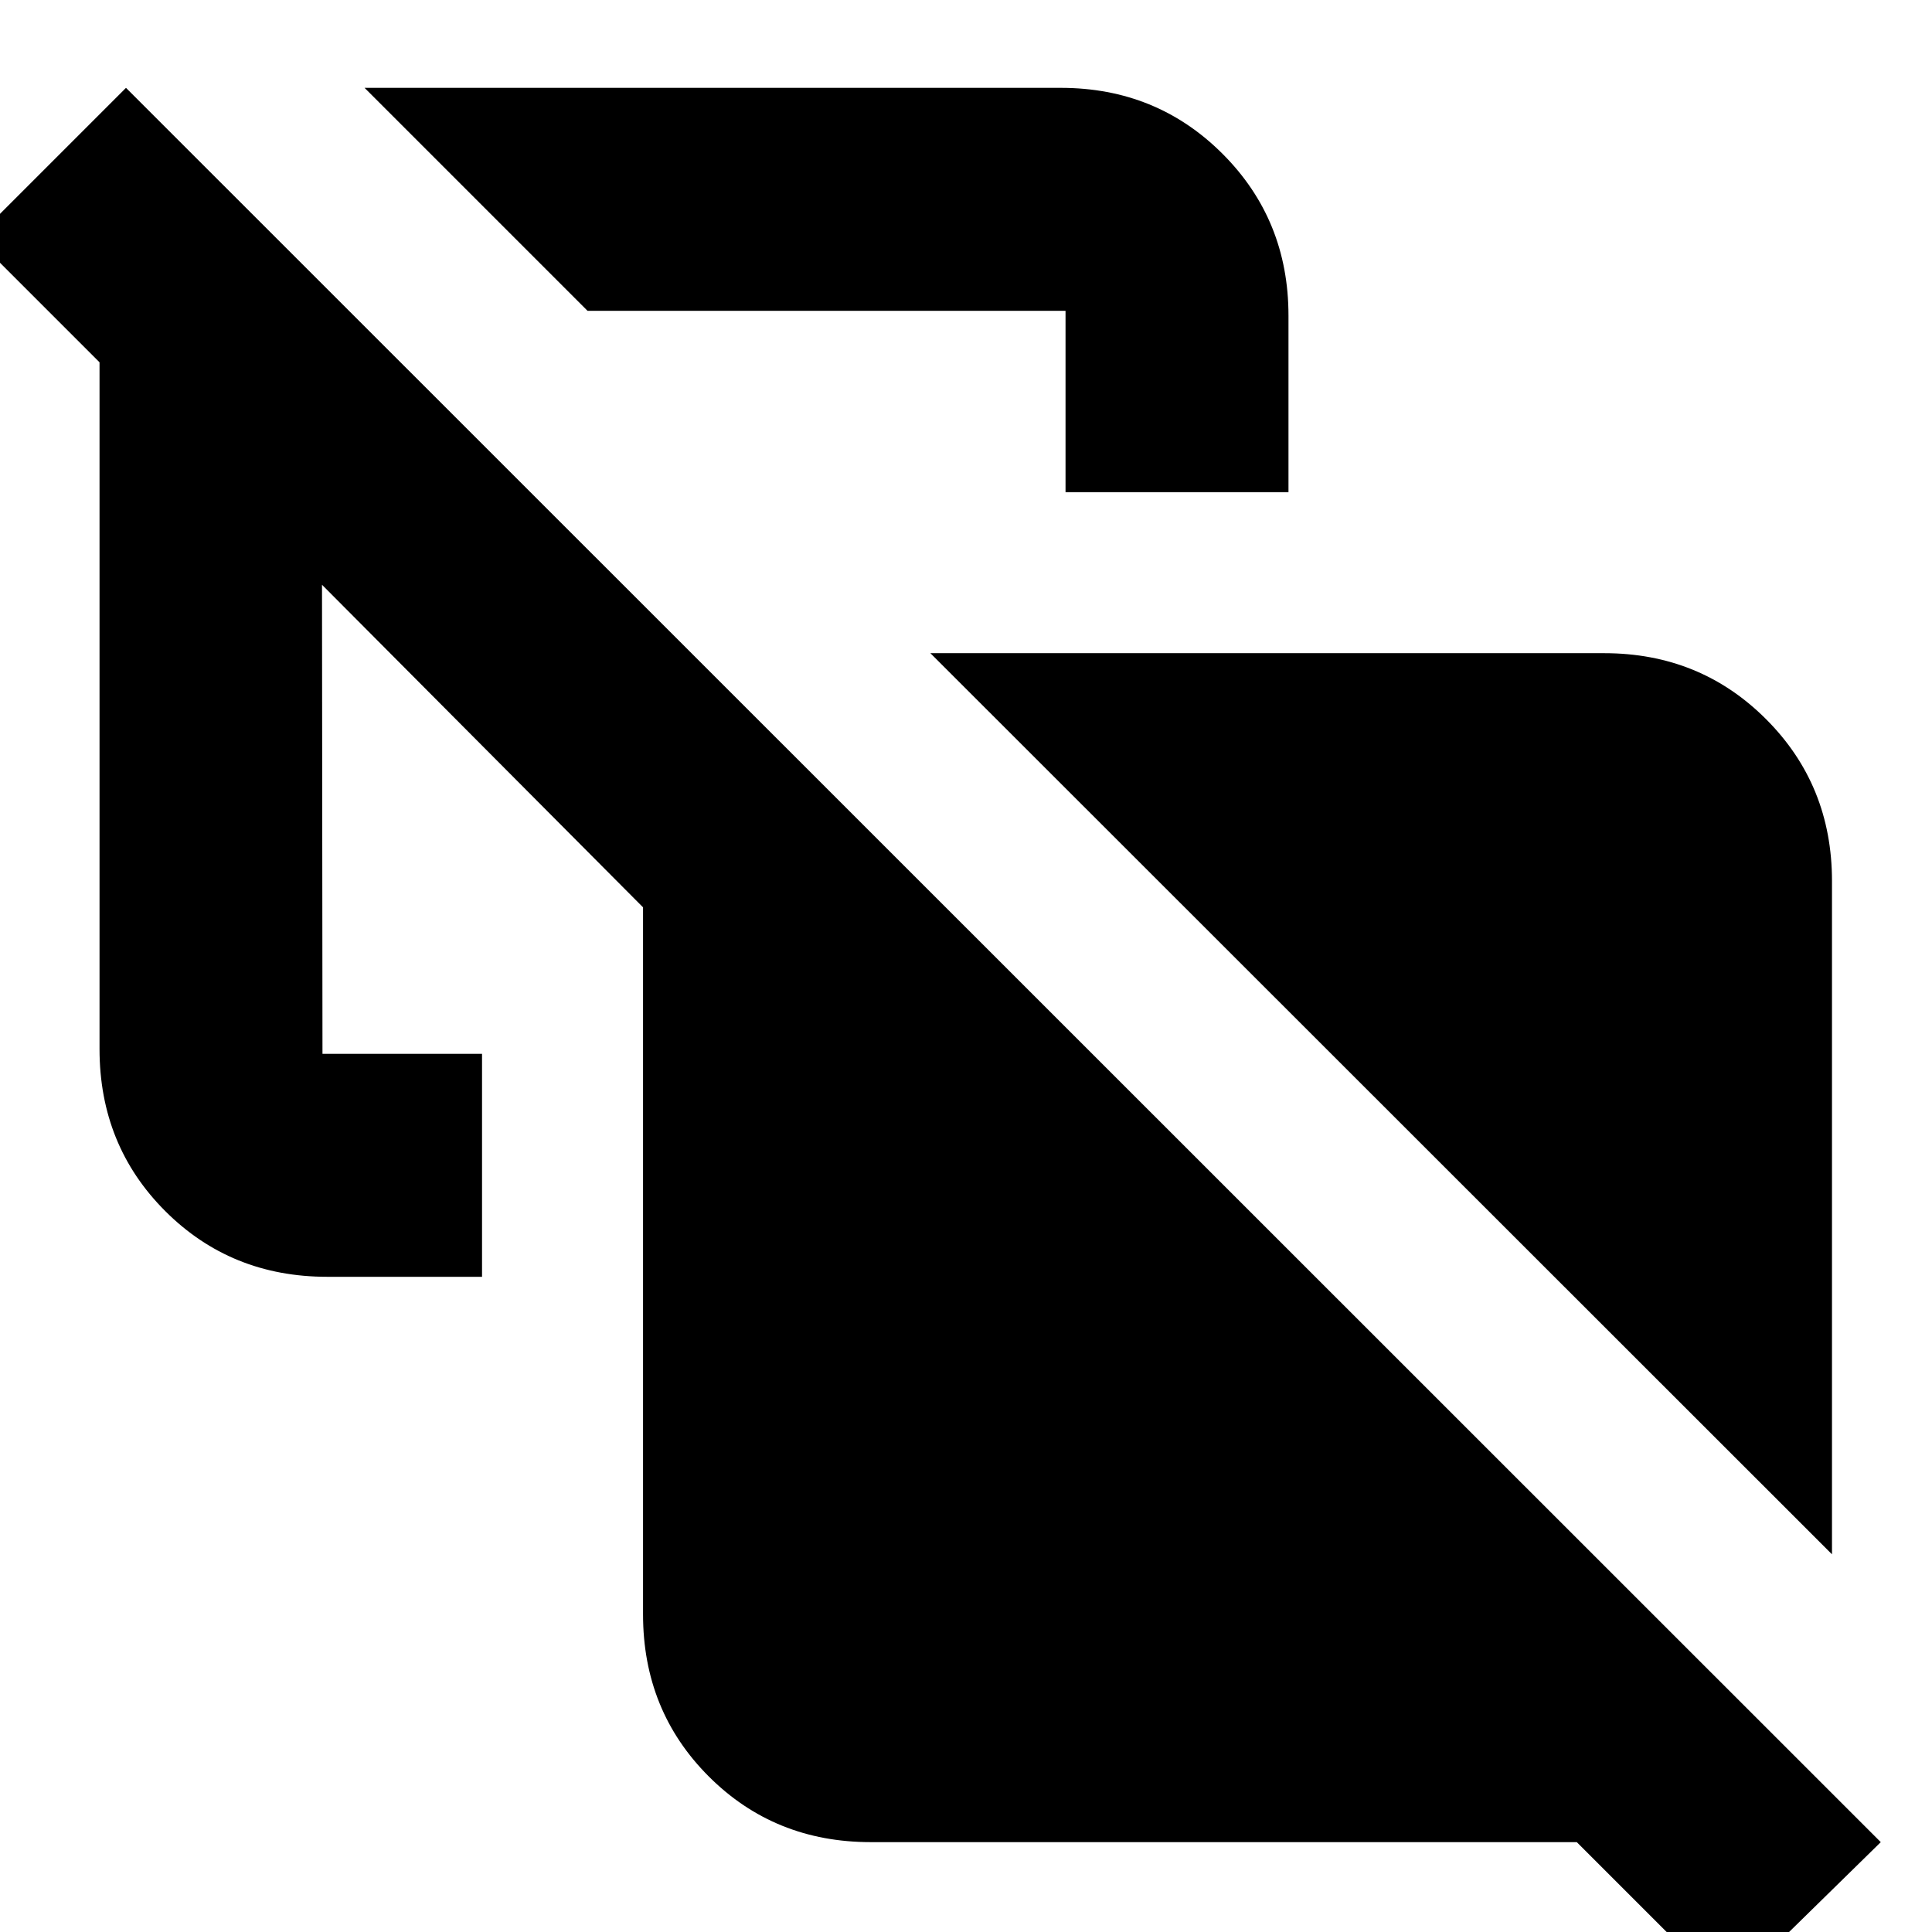<svg xmlns="http://www.w3.org/2000/svg" height="24" viewBox="0 -960 960 960" width="24"><path d="m910.304-187.674-448-447.761H797.13q47.631 0 80.403 32.772 32.771 32.772 32.771 80.402v334.587ZM529.456-715.435v-90.13H291.935L181.152-916.348h345.913q47.631 0 80.402 32.772 32.772 32.772 32.772 80.402v87.739H529.456ZM858.261 30.109 783.5-44.652H432.696q-47.87 0-80.522-32.652-32.652-32.653-32.652-80.522v-351.326L160-669.435l.239 233.087h79.283v110.783H162.63q-47.869 0-80.521-32.652-32.653-32.653-32.653-80.522v-341.239l-61.608-61.609 74.76-74.761L934.545-44.652l-76.283 74.76Z"/></svg>